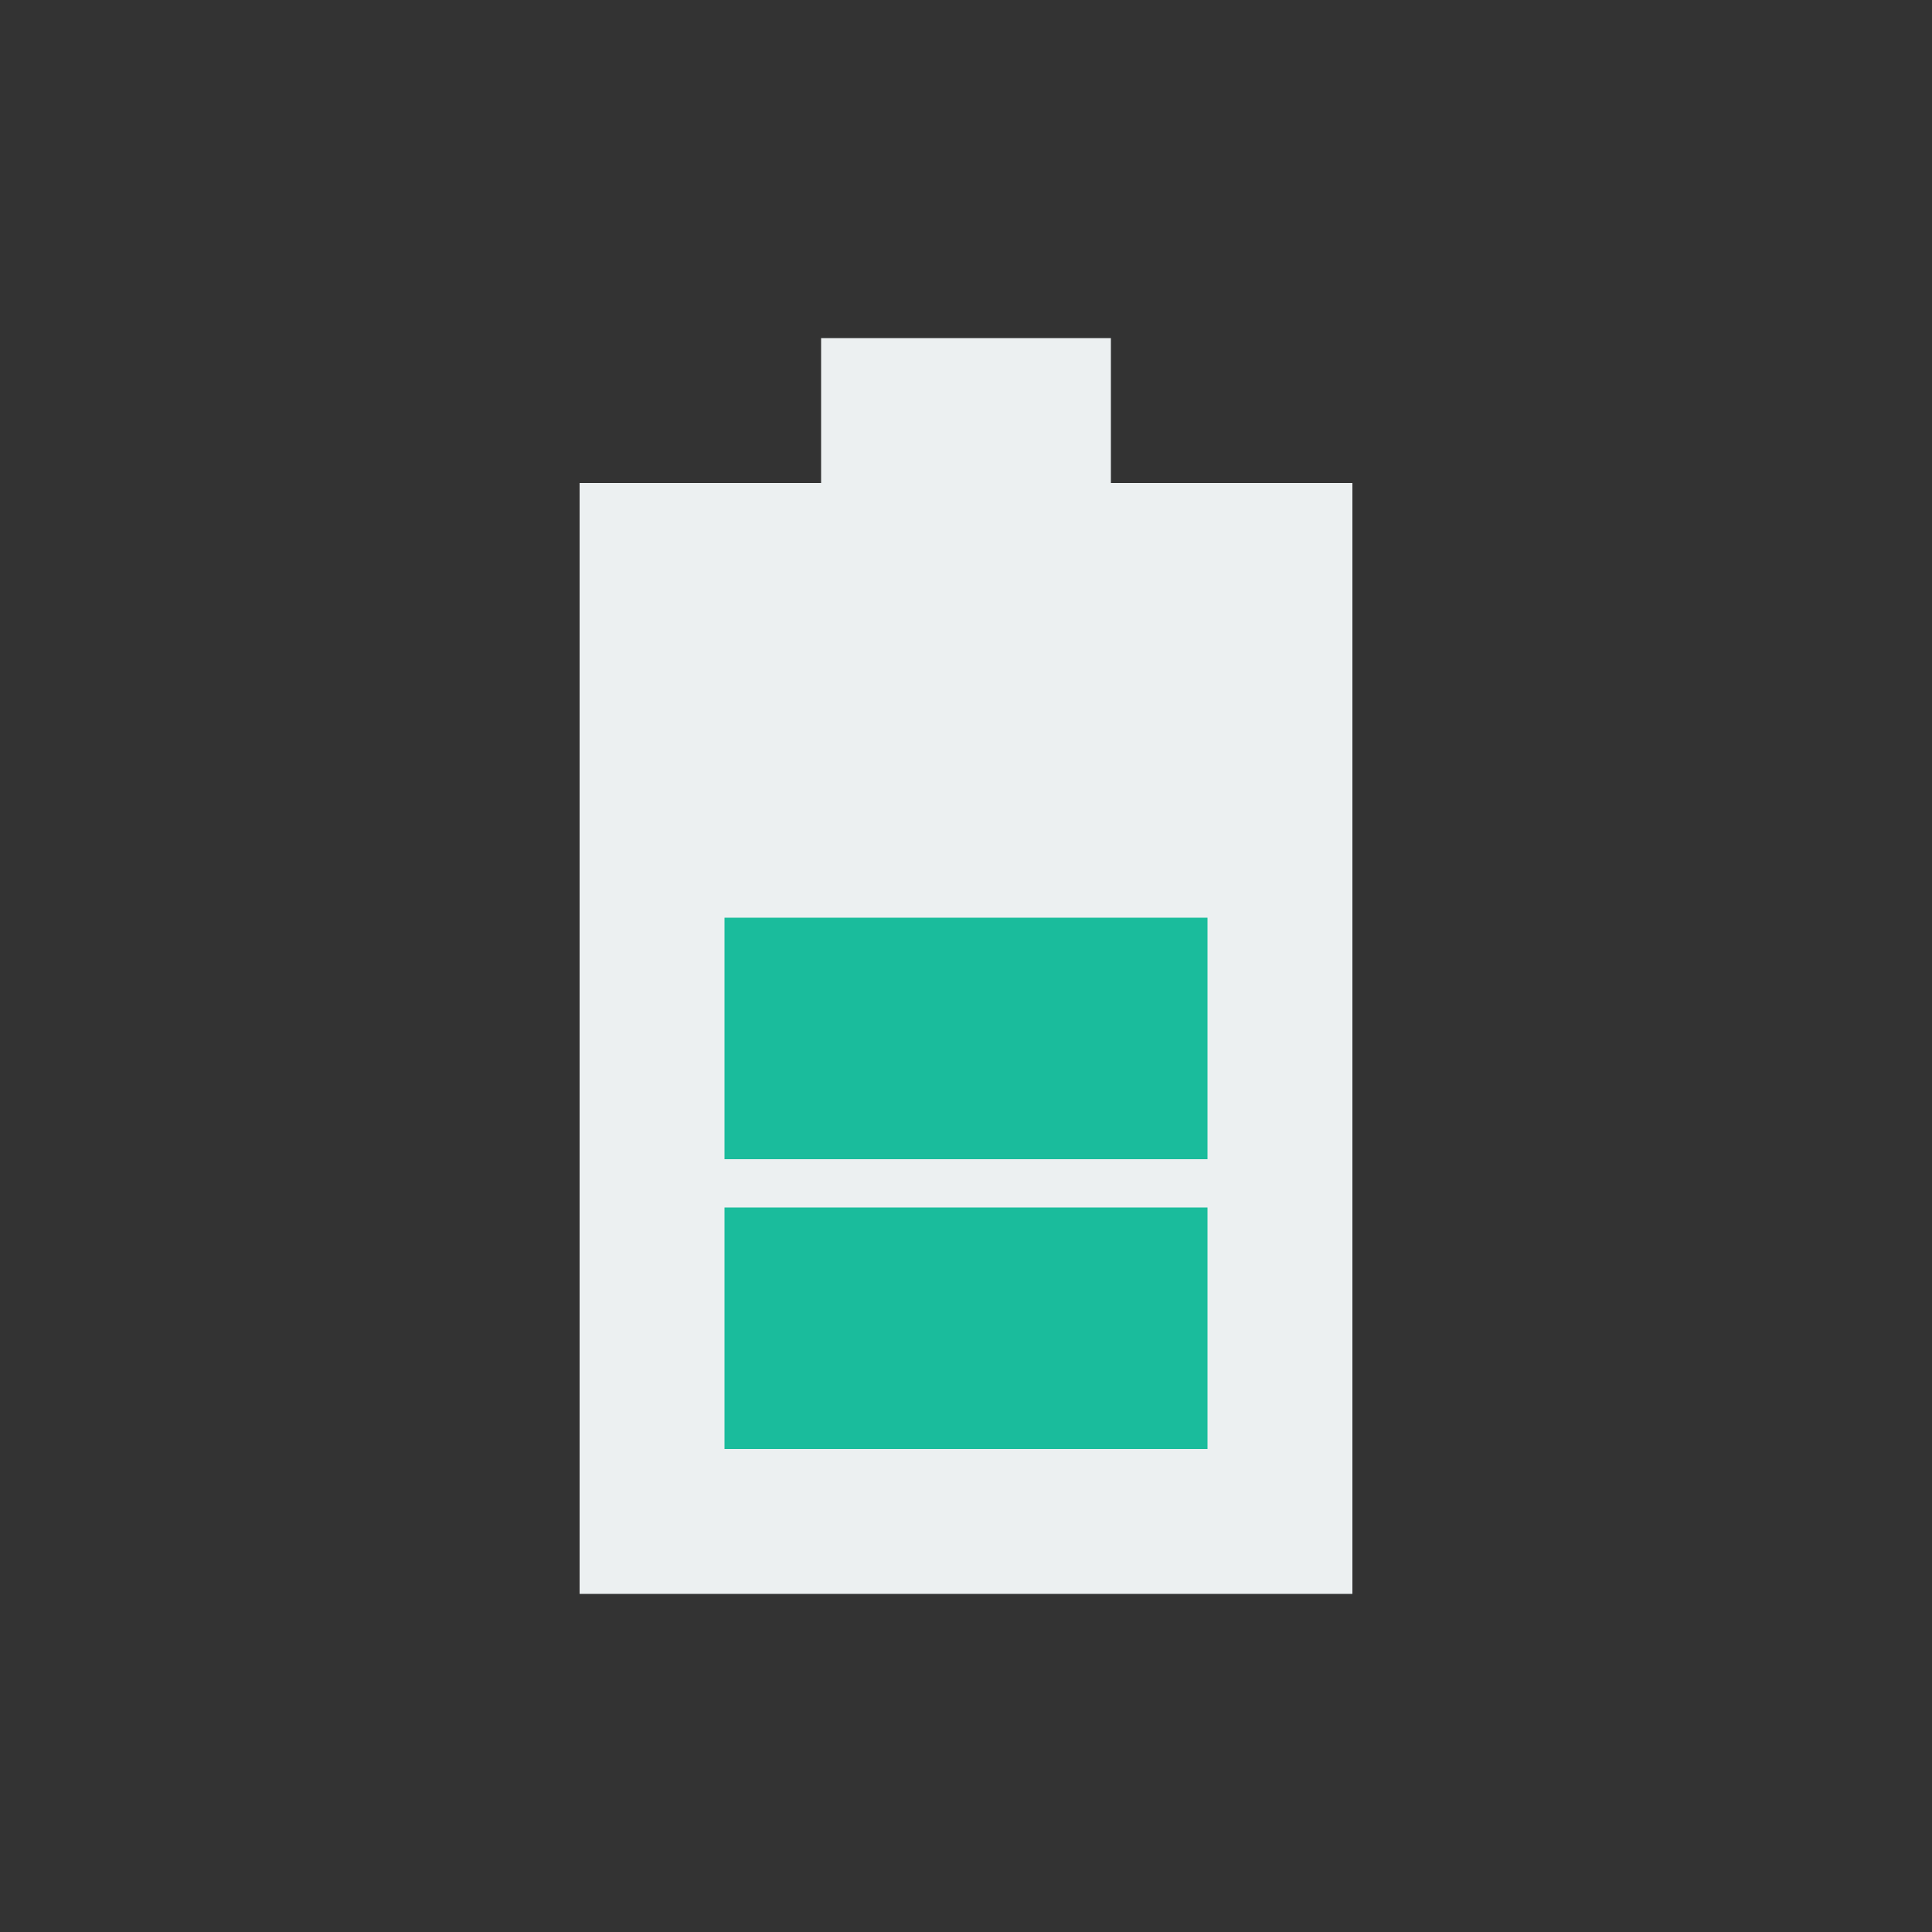 <svg xmlns="http://www.w3.org/2000/svg" xmlns:xlink="http://www.w3.org/1999/xlink" x="0" y="0" enable-background="new 0 0 40 40" version="1.1" viewBox="0 0 40 40" xml:space="preserve"><rect x="0" y="0" width="40" height="40" fill="#333333" stroke="none"/><g id="Devices"><g id="Battery_Level_2"><g><polygon fill="#ECF0F1" fill-rule="evenodd" points="23 10 23 7 17 7 17 10 12 10 12 33 28 33 28 10" clip-rule="evenodd"/></g></g><g id="Battery_Level_2_1_"><g><rect width="10" height="5" x="15" y="19" fill="#1ABC9C" fill-rule="evenodd" clip-rule="evenodd"/></g></g><g id="Battery_Level_2_2_"><g><rect width="10" height="5" x="15" y="25" fill="#1ABC9C" fill-rule="evenodd" clip-rule="evenodd"/></g></g></g></svg>